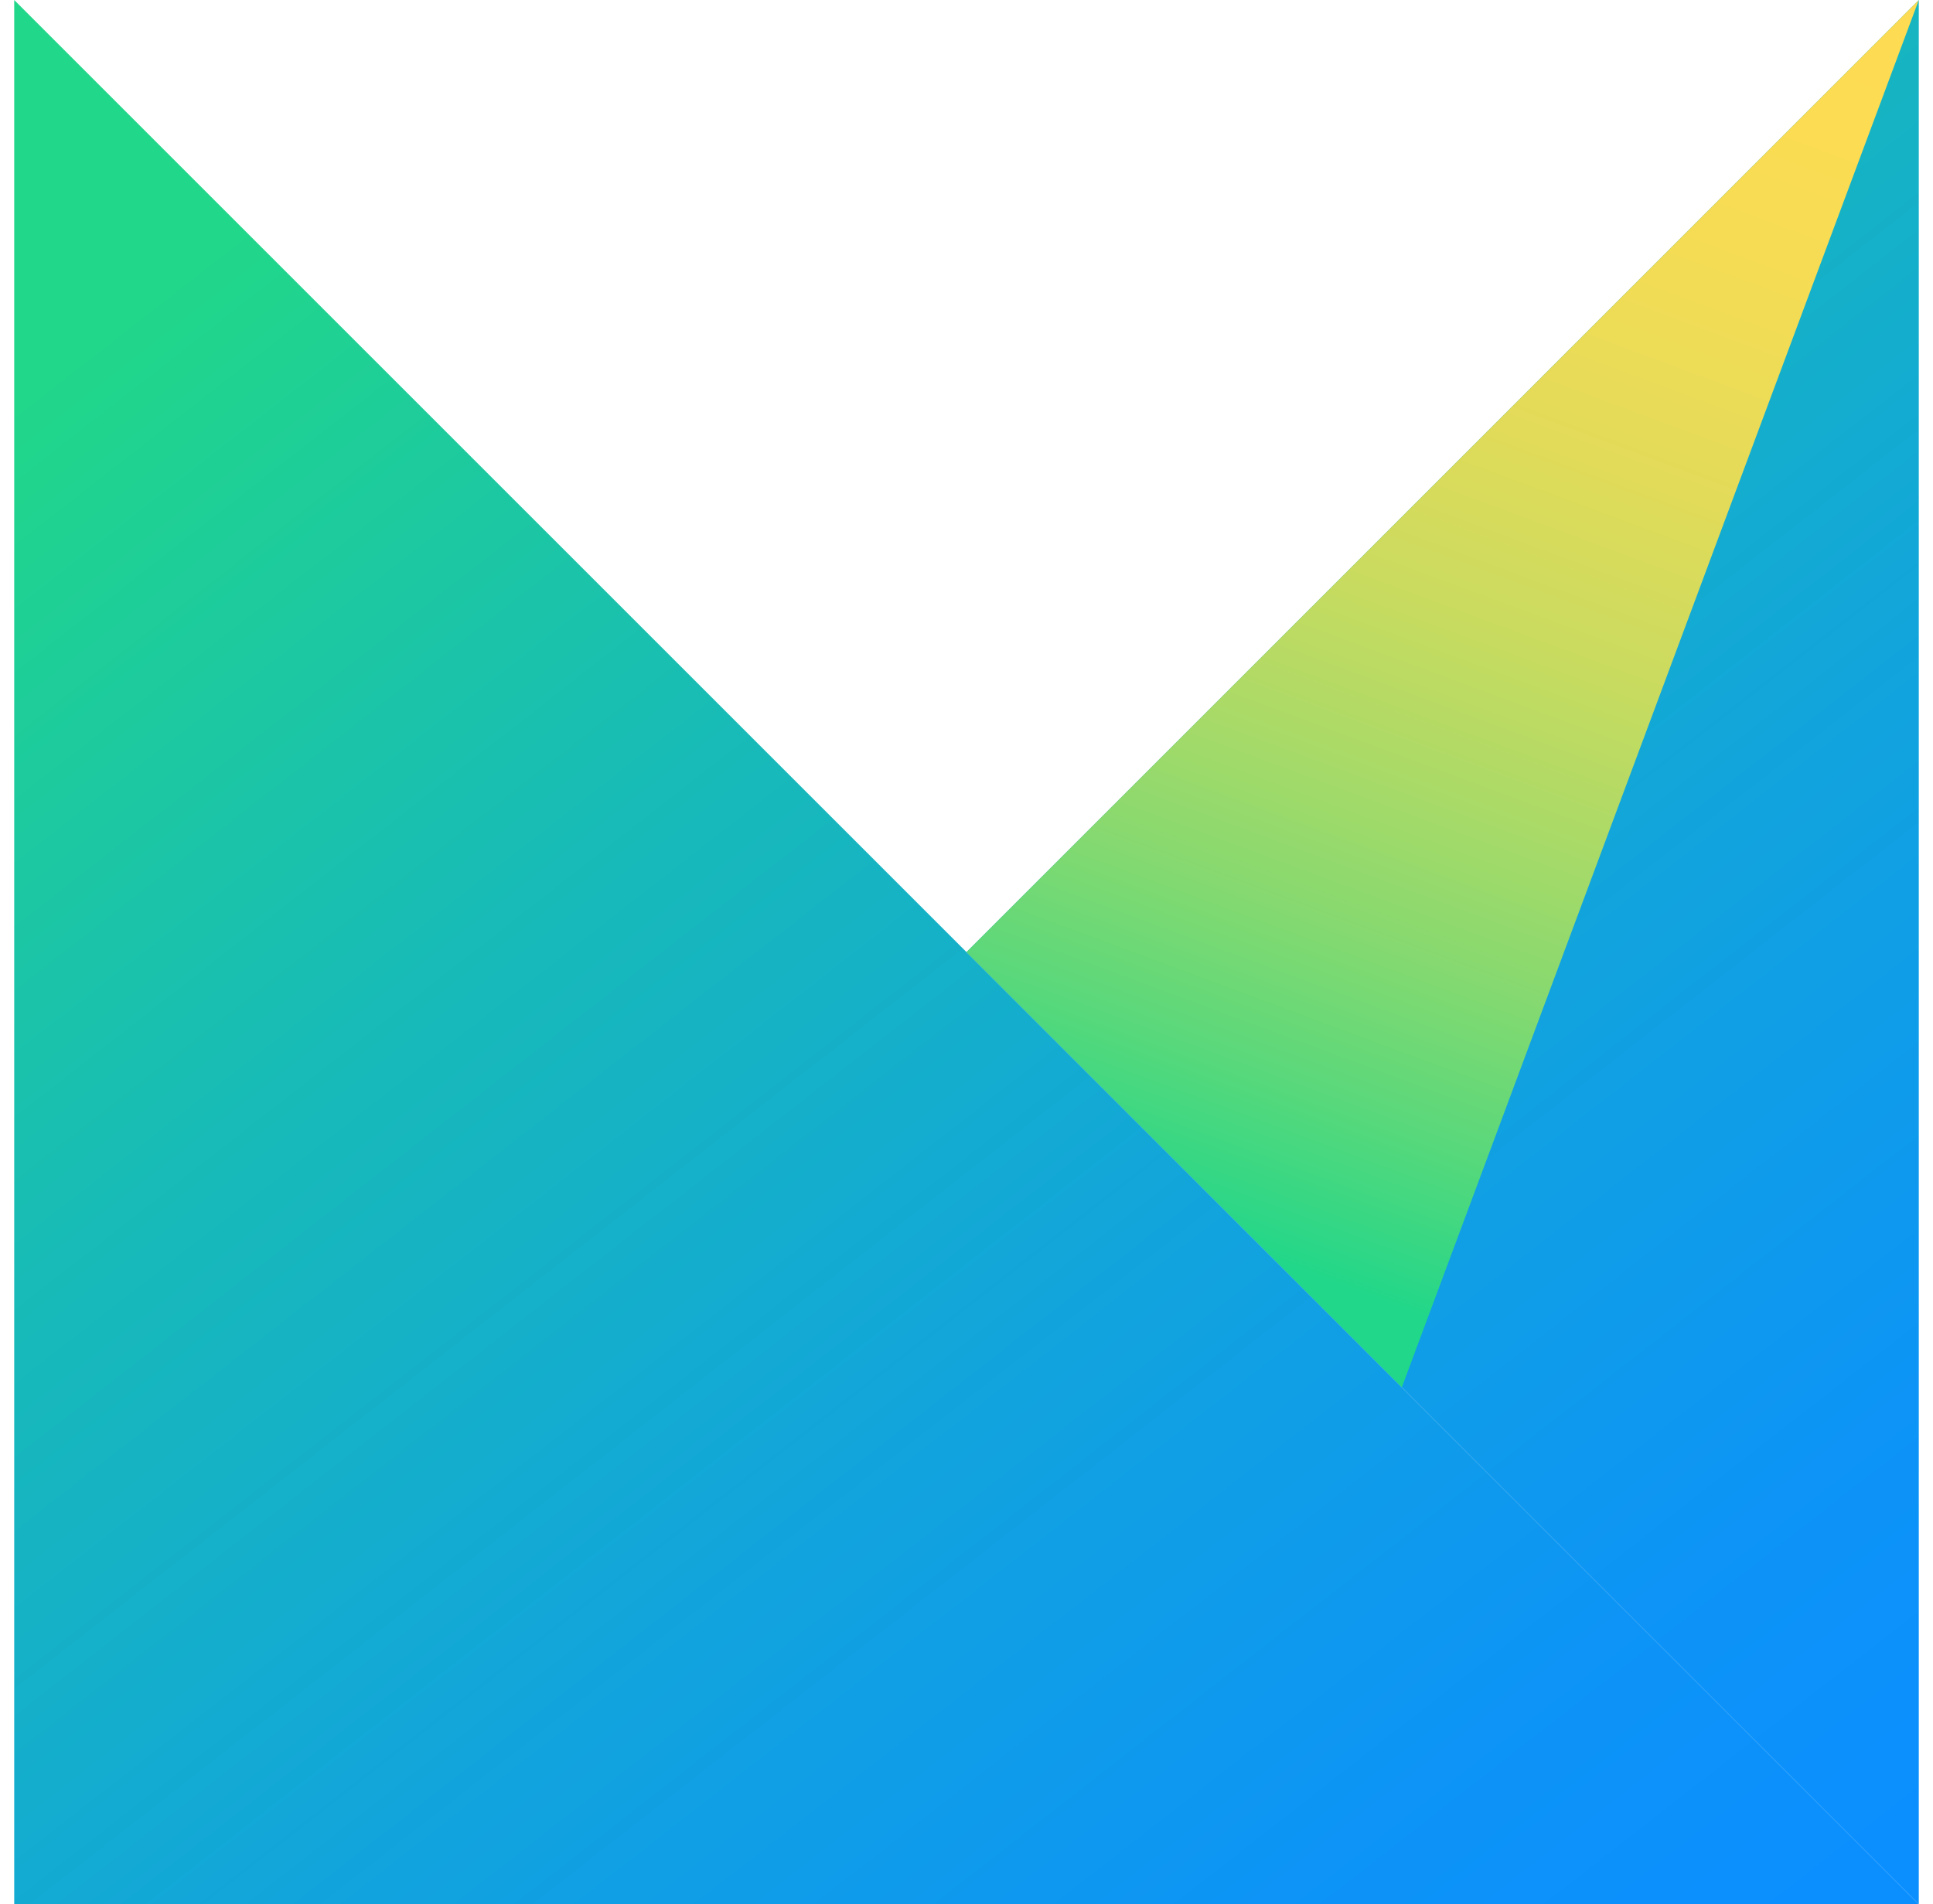 <svg id="Layer_1" data-name="Layer 1" xmlns="http://www.w3.org/2000/svg" xmlns:xlink="http://www.w3.org/1999/xlink" width="68px" height="67px" viewBox="0 0 140 140">
  <defs>
    <linearGradient id="linear-gradient" x1="105.979" y1="186.085" x2="-27.244" y2="15.44" gradientUnits="userSpaceOnUse">
      <stop offset="0.091" stop-color="#0b8fff"/>
      <stop offset="0.208" stop-color="#0d94f6"/>
      <stop offset="0.396" stop-color="#11a3de"/>
      <stop offset="0.633" stop-color="#18bbb7"/>
      <stop offset="0.871" stop-color="#21d789"/>
    </linearGradient>
    <linearGradient id="linear-gradient-2" x1="178.605" y1="129.386" x2="45.382" y2="-41.259" xlink:href="#linear-gradient"/>
    <linearGradient id="linear-gradient-3" x1="78.586" y1="105.516" x2="126.297" y2="-22.788" gradientUnits="userSpaceOnUse">
      <stop offset="0.123" stop-color="#21d789"/>
      <stop offset="0.132" stop-color="#27d788"/>
      <stop offset="0.216" stop-color="#59d87b"/>
      <stop offset="0.303" stop-color="#85d970"/>
      <stop offset="0.394" stop-color="#abda67"/>
      <stop offset="0.487" stop-color="#cadb5f"/>
      <stop offset="0.585" stop-color="#e1db59"/>
      <stop offset="0.688" stop-color="#f2dc55"/>
      <stop offset="0.802" stop-color="#fcdc53"/>
      <stop offset="0.946" stop-color="#ffdc52"/>
    </linearGradient>
  </defs>
  <title>mps_logo</title>
  <g>
    <polygon points="0 140 140 140 70 70 0 0 0 140" fill="url(#linear-gradient)"/>
    <polygon id="_Path_" data-name="&lt;Path&gt;" points="140 140 70 70 140 0 140 140" fill="url(#linear-gradient-2)"/>
    <polygon id="_Path_2" data-name="&lt;Path&gt;" points="102 102 70 70 140 0 102 102" fill="url(#linear-gradient-3)"/>
  </g>
</svg>
